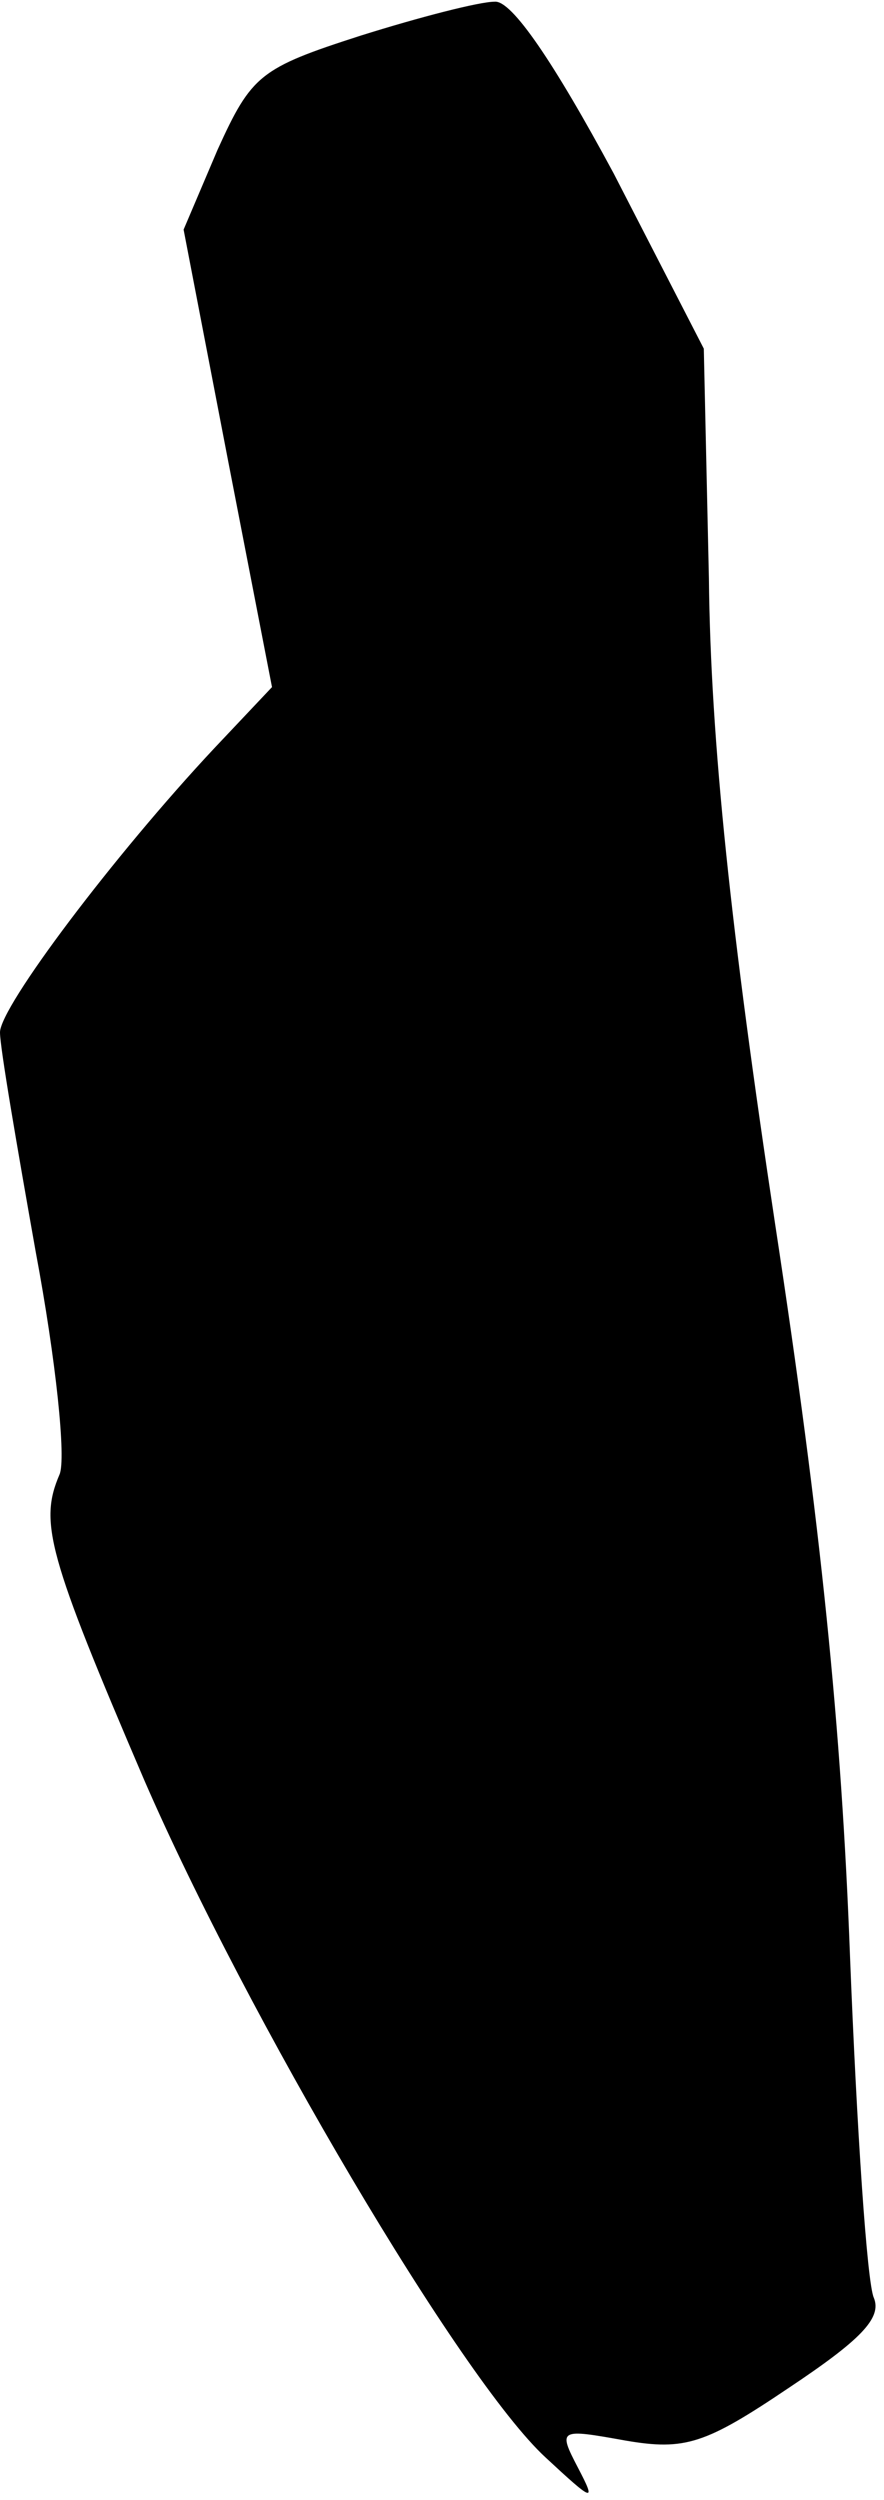<?xml version="1.0" standalone="no"?>
<!DOCTYPE svg PUBLIC "-//W3C//DTD SVG 20010904//EN"
 "http://www.w3.org/TR/2001/REC-SVG-20010904/DTD/svg10.dtd">
<svg version="1.0" xmlns="http://www.w3.org/2000/svg"
 width="52pt" height="147pt" viewBox="0 0 52 147"
 preserveAspectRatio="xMidYMid meet">
<g transform="translate(0,147) scale(0.1,-0.1)"
fill="#000000" stroke="none">
<path fill="#000000" stroke="none" d="M212 1449 c-59 -19 -64 -23 -84 -67
l-20 -47 26 -135 26 -134 -34 -36 c-59 -63 -126 -152 -126 -167 0 -9 10 -67
21 -129 12 -64 18 -122 14 -131 -12 -28 -7 -47 50 -180 60 -138 186 -352 236
-398 28 -26 30 -27 19 -6 -12 23 -11 23 28 16 35 -6 47 -2 96 31 42 28 55 41
50 53 -4 9 -10 99 -14 201 -5 134 -17 253 -44 430 -26 172 -38 284 -39 380
l-3 135 -53 103 c-35 65 -60 102 -70 101 -9 0 -44 -9 -79 -20z"/>
</g>
</svg>
